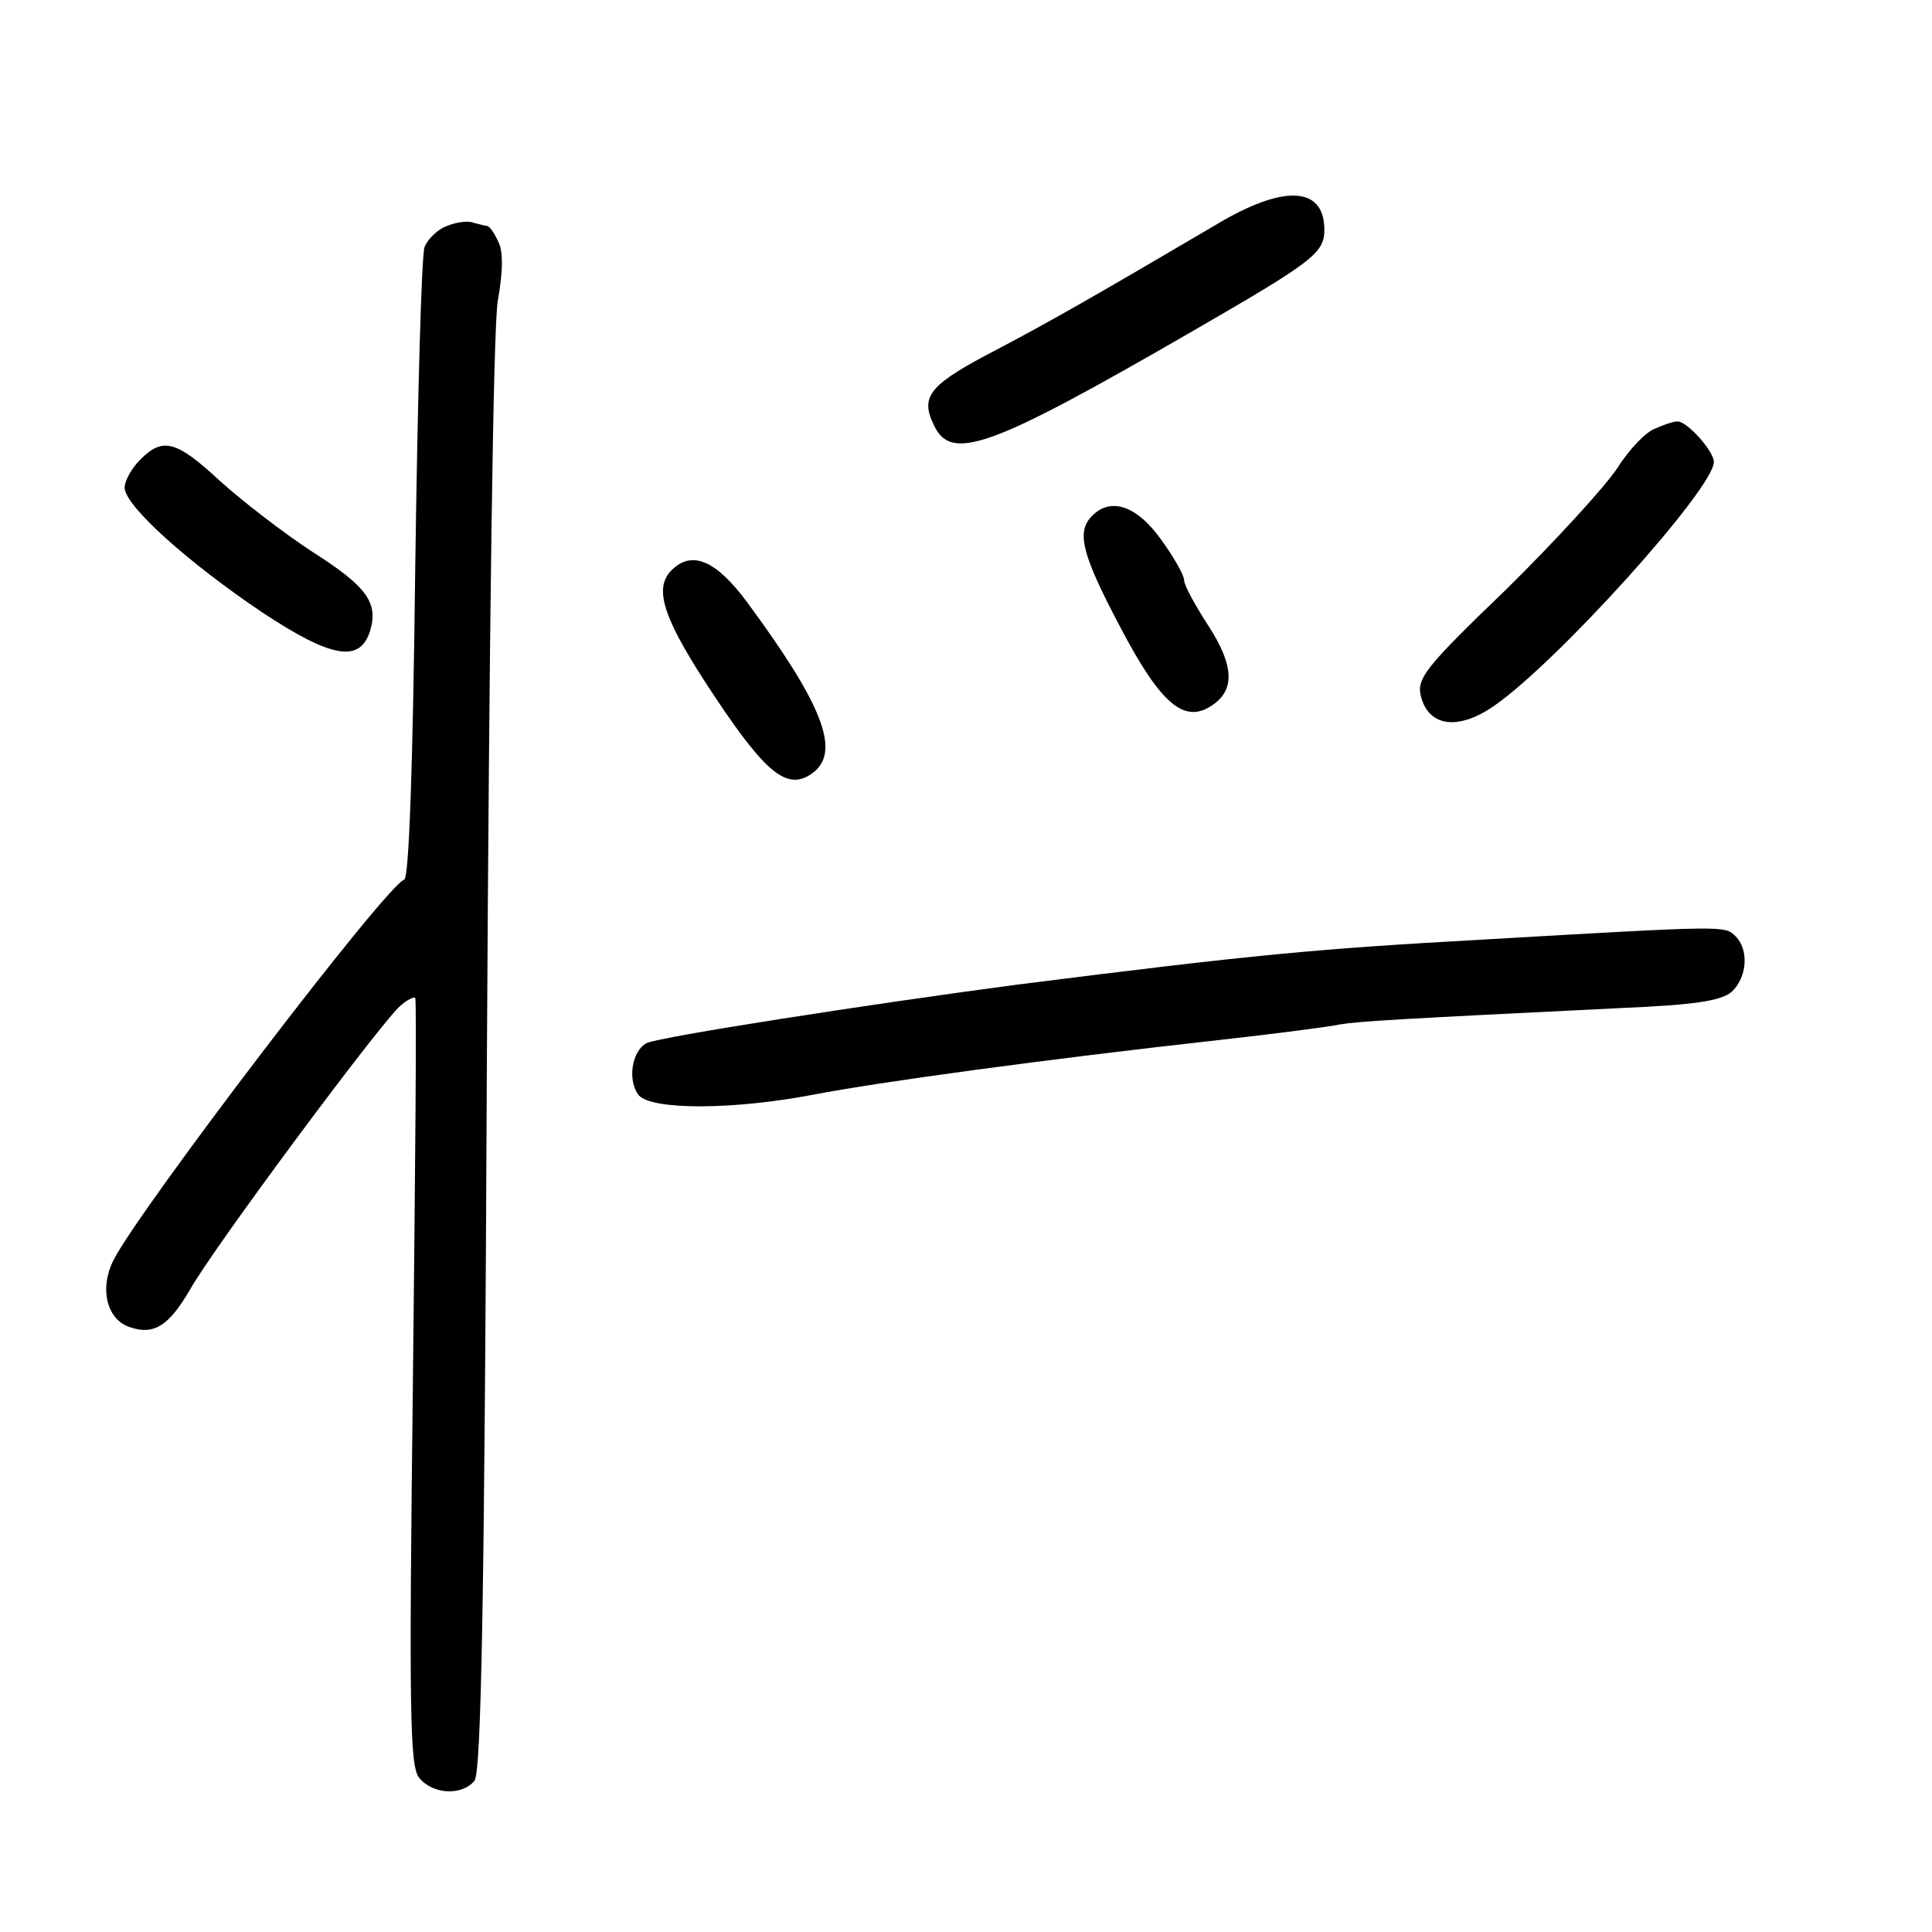 <?xml version="1.0" standalone="no"?>
<!DOCTYPE svg PUBLIC "-//W3C//DTD SVG 20010904//EN"
 "http://www.w3.org/TR/2001/REC-SVG-20010904/DTD/svg10.dtd">
<svg version="1.0" xmlns="http://www.w3.org/2000/svg"
 width="248pt" height="248pt" viewBox="0 0 248 248"
 preserveAspectRatio="xMidYMid meet">
<g transform="translate(0,248) scale(0.1,-0.1)"
fill="#000000" stroke="none">
<path d="M1560 2191 c-153 -90 -209 -122 -279 -159 -87 -45 -100 -60 -83 -96
22 -50 70 -33 333 119 154 89 169 100 169 130 0 56 -52 59 -140 6z"/>
<path d="M574 2190 c-12 -4 -25 -17 -29 -27 -4 -10 -9 -196 -12 -413 -3 -255
-8 -396 -14 -399 -23 -7 -340 -423 -373 -488 -19 -37 -9 -78 22 -87 30 -10 49
3 75 47 27 50 247 346 271 366 9 8 18 12 19 10 2 -2 0 -224 -3 -494 -5 -422
-4 -492 8 -507 18 -22 55 -23 71 -4 9 11 13 246 16 928 3 544 8 937 14 972 7
39 7 65 0 77 -5 11 -11 19 -14 19 -2 0 -9 2 -17 4 -7 3 -22 1 -34 -4z"/>
<path d="M2125 1930 c-12 -4 -34 -27 -49 -51 -16 -24 -80 -94 -143 -156 -103
-99 -115 -114 -109 -137 10 -39 48 -44 94 -12 81 56 282 279 282 313 0 14 -35
53 -47 52 -5 0 -17 -4 -28 -9z"/>
<path d="M180 1890 c-11 -11 -20 -27 -20 -36 0 -23 81 -96 178 -161 88 -58
124 -64 137 -23 11 36 -4 57 -73 101 -37 24 -90 65 -119 91 -57 53 -74 57
-103 28z"/>
<path d="M1402 1818 c-21 -21 -13 -50 36 -143 52 -99 82 -124 117 -101 31 20
29 52 -4 103 -17 26 -31 52 -31 58 0 7 -14 31 -30 53 -31 43 -64 54 -88 30z"/>
<path d="M862 1748 c-24 -24 -10 -64 56 -163 68 -102 95 -122 128 -95 32 28 9
87 -87 217 -40 54 -71 67 -97 41z"/>
<path d="M1905 1274 c-215 -12 -292 -19 -600 -58 -189 -25 -459 -67 -475 -75
-19 -10 -25 -48 -10 -67 17 -19 121 -19 225 1 83 16 295 45 520 70 72 8 141
17 155 20 24 4 74 7 360 21 94 4 129 9 143 21 20 19 22 54 5 71 -14 14 -11 14
-323 -4z"/>
</g>
</svg>
